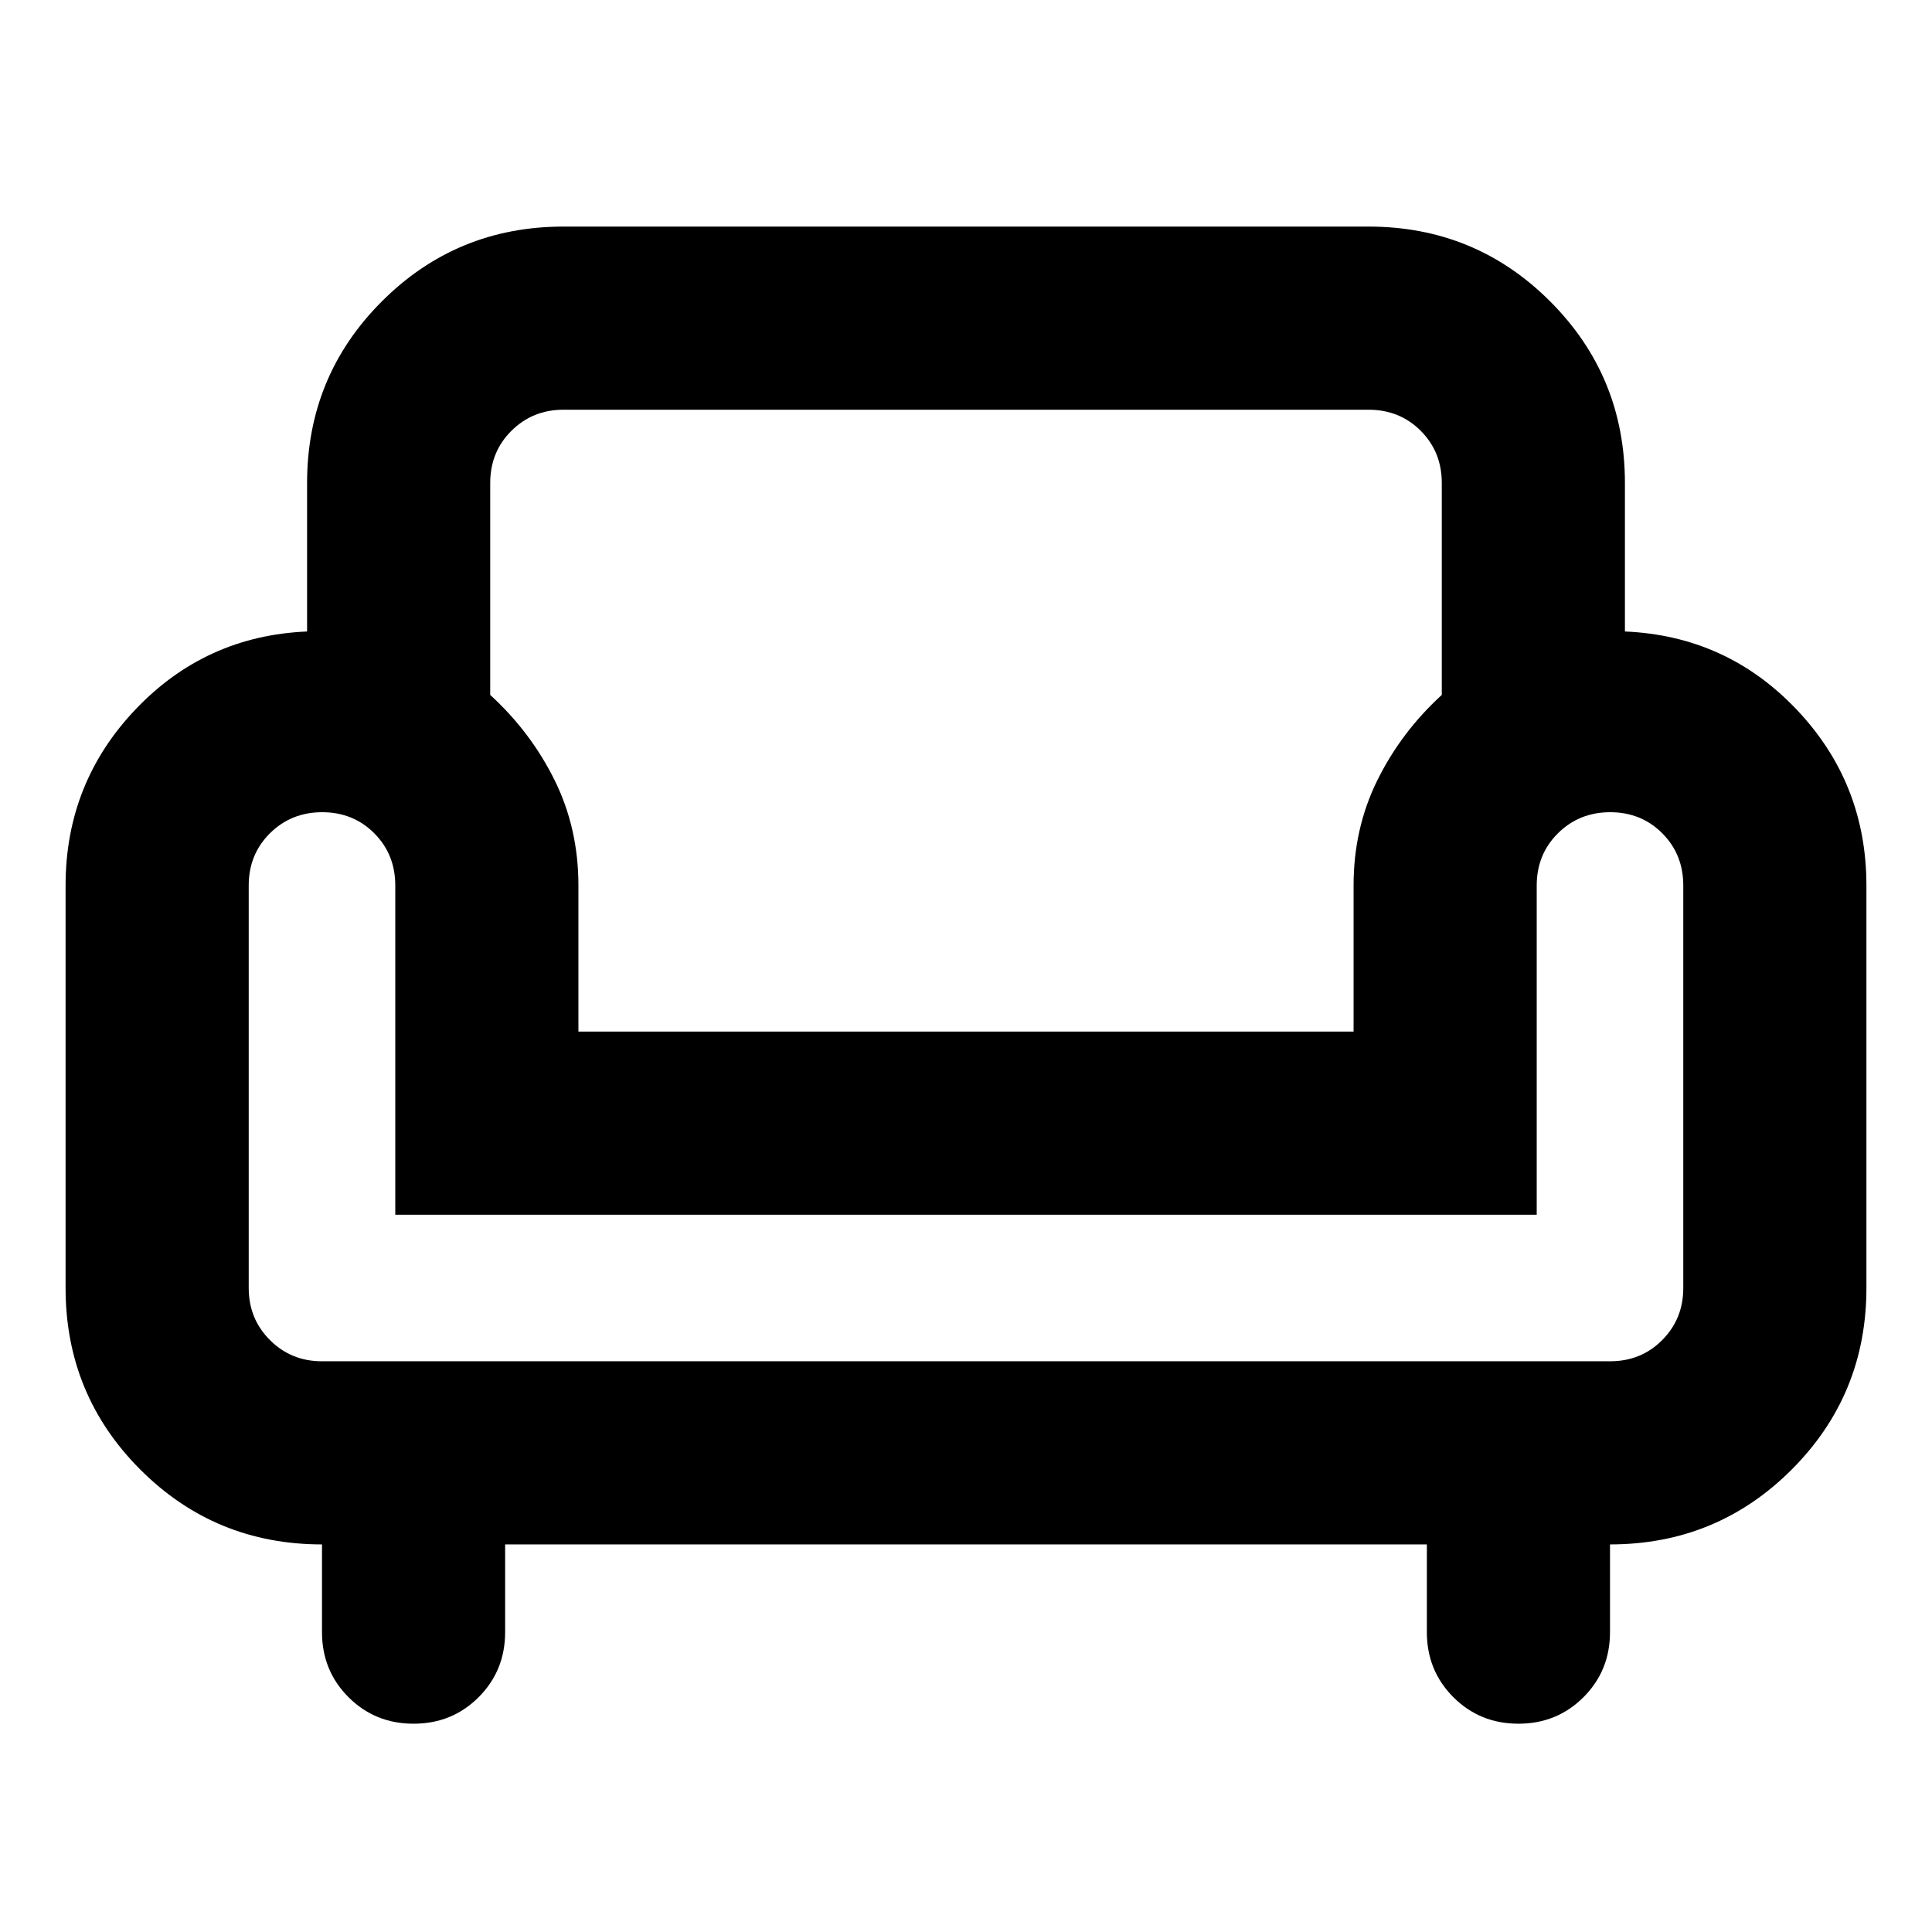 <svg aria-hidden="true" viewBox="0 -960 960 960" fill="currentColor">
  <path d="M205.5-103.5q-19.152 0-32.326-13.174T160-149v-43.587q-53.109 0-90.261-37.162Q32.587-266.911 32.587-320v-200q0-50.957 34.76-87.511 34.762-36.554 85.24-38.707V-720q0-53.089 37.162-90.251 37.162-37.162 90.251-37.162h400q53.089 0 90.251 37.162 37.162 37.162 37.162 90.251v73.782q50.478 2.153 85.239 38.707T927.413-520v200q0 53.089-37.162 90.251-37.162 37.162-90.251 37.162V-149q0 19.152-13.174 32.326T754.5-103.5q-19.152 0-32.326-13.174T709-149v-43.587H251V-149q0 19.152-13.174 32.326T205.5-103.5ZM160-283.587h640q15.476 0 25.944-10.543 10.469-10.544 10.469-25.87v-200q0-15.476-10.439-25.944-10.438-10.469-25.869-10.469t-25.975 10.469Q763.587-535.476 763.587-520v163.587H196.413V-520q0-15.476-10.439-25.944-10.438-10.469-25.869-10.469t-25.975 10.469Q123.587-535.476 123.587-520v200q0 15.326 10.543 25.87 10.544 10.543 25.87 10.543Zm127.413-163.826h385.174V-520q0-28.435 11.837-52.348t31.989-42.348V-720q0-15.476-10.469-25.944-10.468-10.469-25.944-10.469H280q-15.326 0-25.87 10.469-10.543 10.468-10.543 25.944v105.304q20.152 18.435 31.989 42.348T287.413-520v72.587Zm192.587 0Zm0 163.826ZM480-360Z"/>
</svg>
